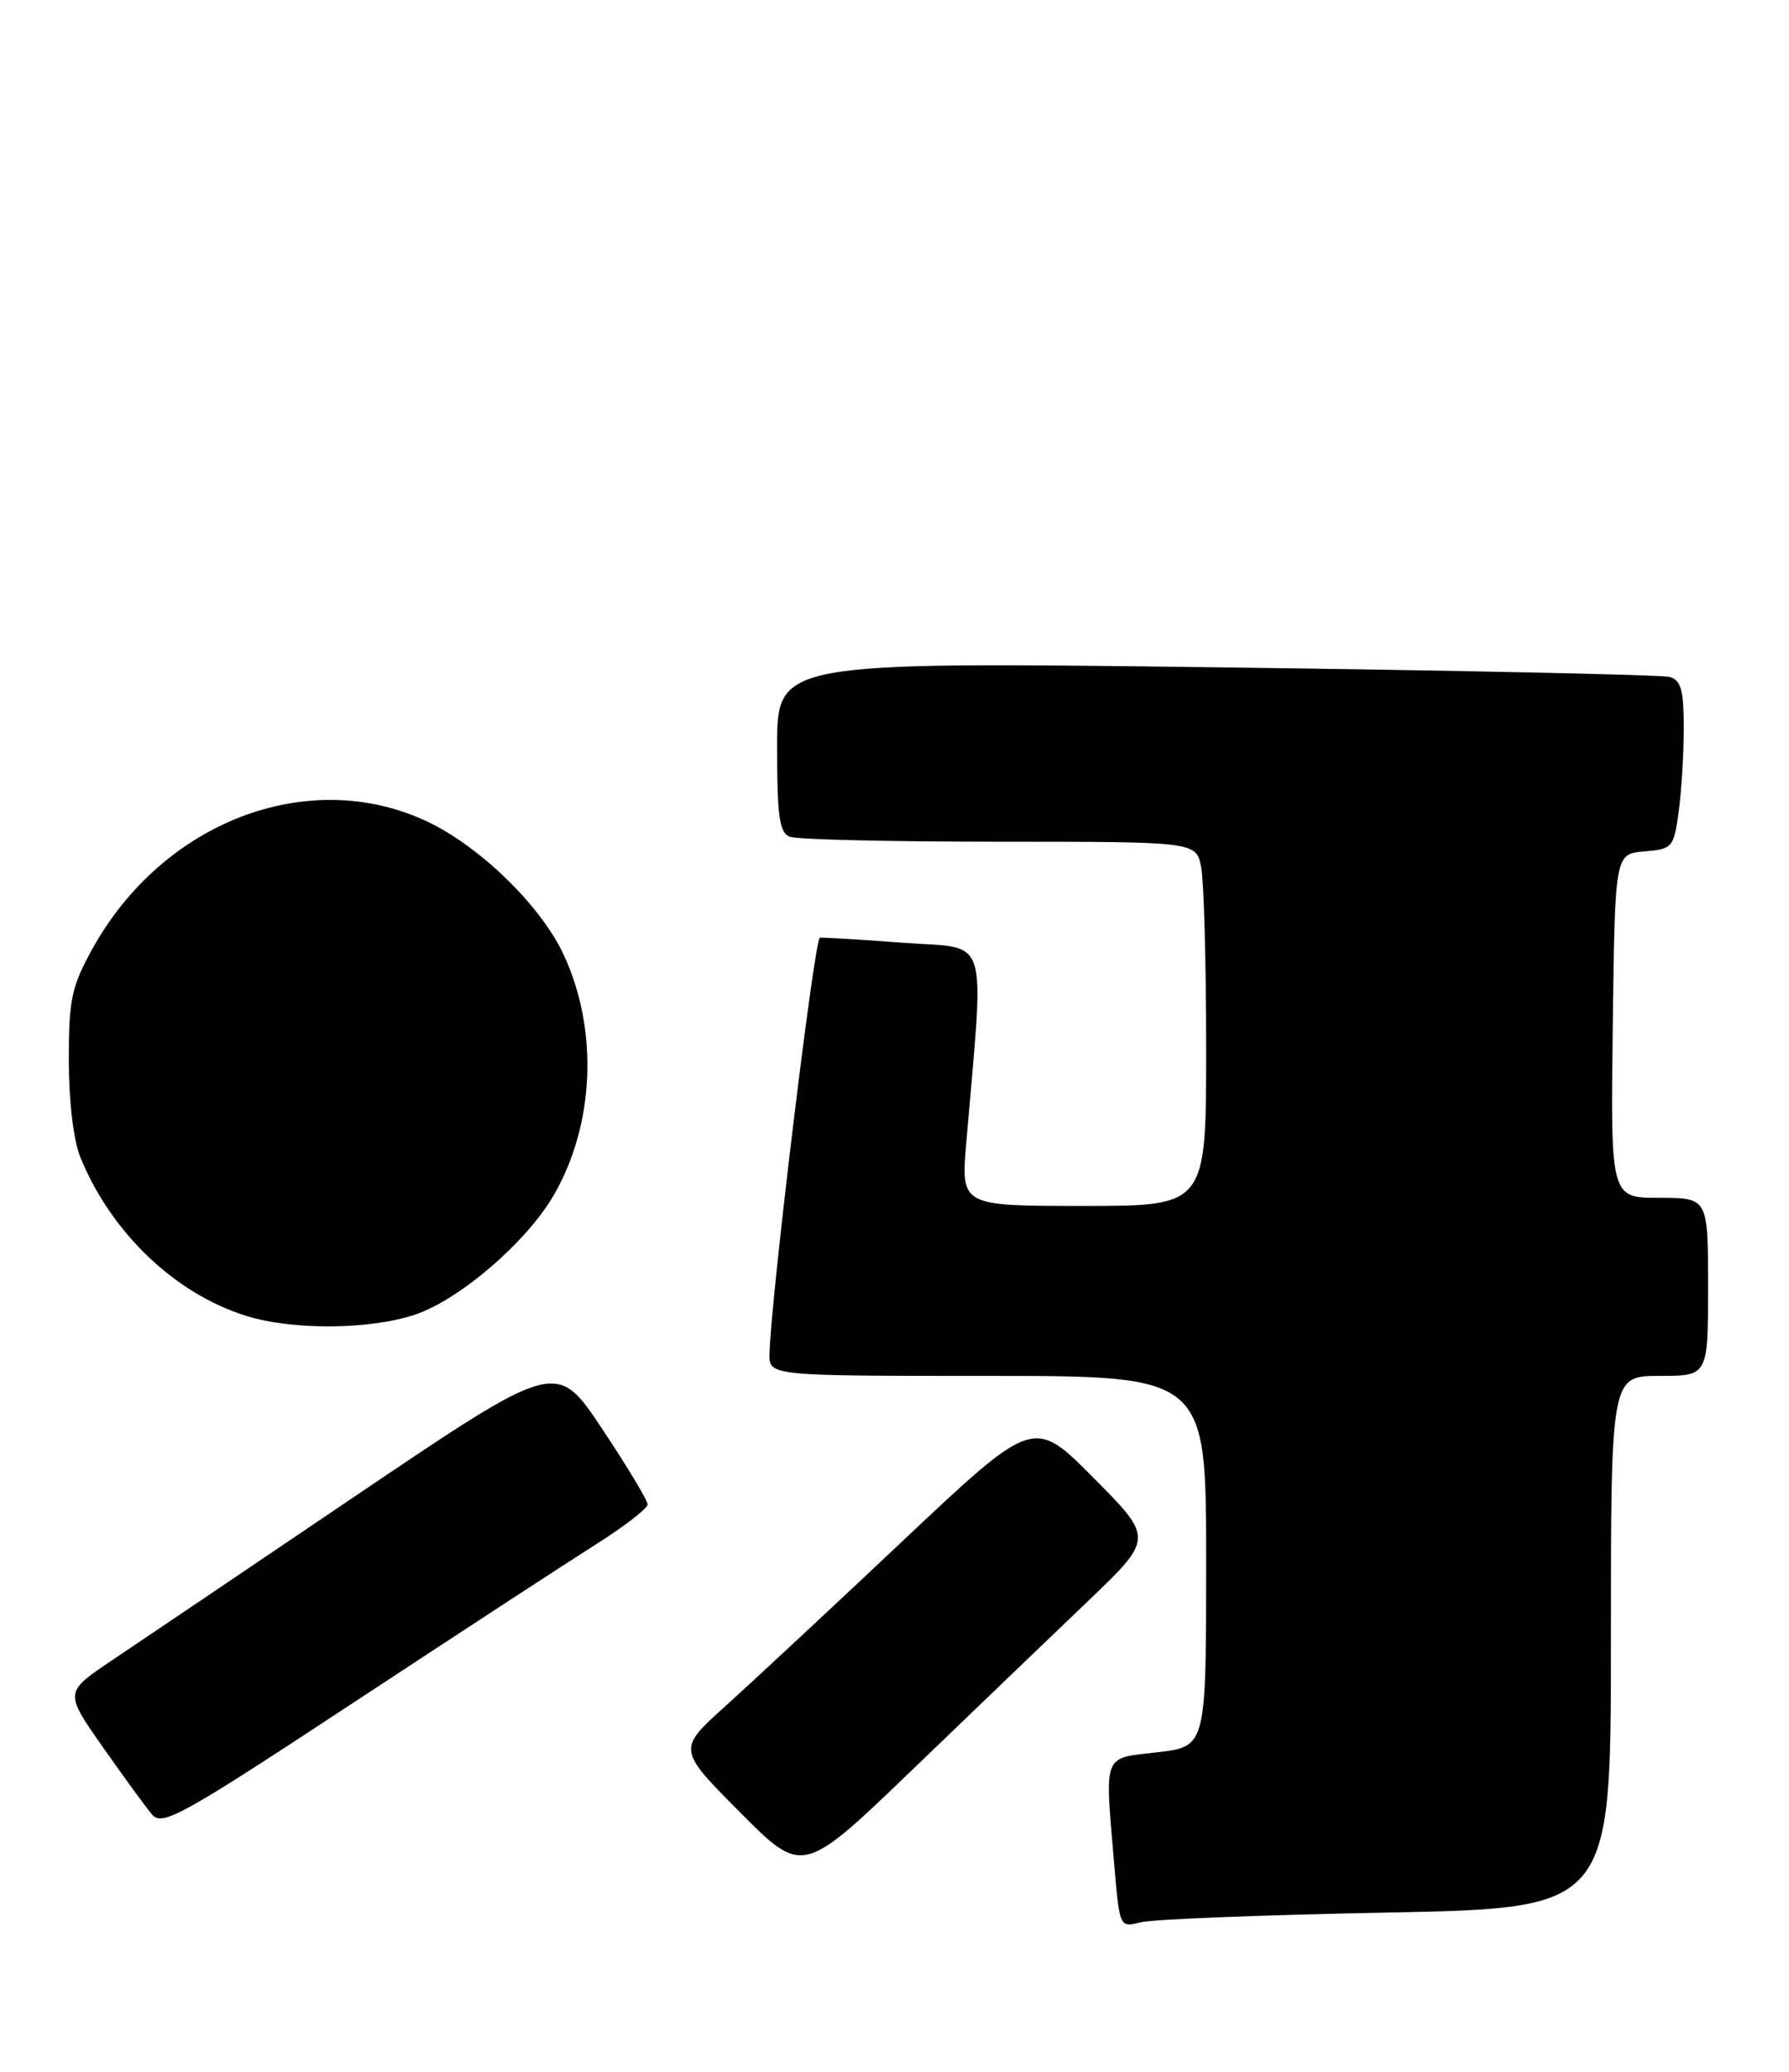 <?xml version="1.0" encoding="UTF-8" standalone="no"?>
<!DOCTYPE svg PUBLIC "-//W3C//DTD SVG 1.1//EN" "http://www.w3.org/Graphics/SVG/1.1/DTD/svg11.dtd" >
<svg xmlns="http://www.w3.org/2000/svg" xmlns:xlink="http://www.w3.org/1999/xlink" version="1.1" viewBox="0 0 221 256">
 <g >
 <path fill="currentColor"
d=" M 171.25 236.31 C 199.00 235.77 199.00 235.77 199.00 202.89 C 199.00 170.00 199.00 170.00 205.00 170.00 C 211.00 170.00 211.00 170.00 211.00 159.00 C 211.00 148.00 211.00 148.00 204.98 148.00 C 198.96 148.00 198.96 148.00 199.23 126.75 C 199.50 105.50 199.50 105.50 203.12 105.20 C 206.61 104.91 206.77 104.72 207.37 100.31 C 207.72 97.78 208.00 93.11 208.00 89.93 C 208.00 85.27 207.66 84.04 206.25 83.64 C 205.29 83.37 180.09 82.83 150.25 82.45 C 96.00 81.76 96.00 81.76 96.00 92.27 C 96.00 100.94 96.28 102.89 97.58 103.39 C 98.45 103.73 110.10 104.00 123.46 104.00 C 147.75 104.00 147.75 104.00 148.38 107.12 C 148.72 108.84 149.00 118.97 149.00 129.62 C 149.00 149.00 149.00 149.00 133.85 149.00 C 118.71 149.00 118.71 149.00 119.36 141.25 C 121.61 114.81 122.38 117.29 111.65 116.49 C 106.35 116.09 101.69 115.81 101.28 115.86 C 100.61 115.94 95.21 160.60 95.06 167.25 C 95.00 170.00 95.00 170.00 122.00 170.00 C 149.00 170.00 149.00 170.00 149.00 192.90 C 149.00 215.80 149.00 215.80 143.00 216.50 C 136.13 217.30 136.47 216.42 137.65 230.44 C 138.31 238.16 138.31 238.17 140.90 237.51 C 142.33 237.14 155.99 236.60 171.25 236.31 Z  M 134.44 197.79 C 142.50 190.07 142.50 190.07 135.09 182.60 C 127.69 175.14 127.69 175.14 111.59 190.32 C 102.74 198.67 92.84 207.89 89.59 210.82 C 83.69 216.14 83.69 216.14 91.42 223.92 C 99.16 231.71 99.16 231.71 112.77 218.60 C 120.25 211.40 130.00 202.03 134.44 197.79 Z  M 73.75 190.73 C 77.19 188.55 80.00 186.37 80.00 185.88 C 80.00 185.38 77.47 181.17 74.37 176.52 C 68.74 168.06 68.74 168.06 44.12 184.69 C 30.58 193.85 16.91 203.08 13.73 205.21 C 7.97 209.10 7.97 209.10 12.66 215.80 C 15.24 219.48 17.99 223.25 18.76 224.17 C 20.04 225.69 22.29 224.45 43.83 210.26 C 56.85 201.69 70.31 192.90 73.75 190.73 Z  M 51.32 162.41 C 56.87 160.52 65.11 153.40 68.43 147.63 C 73.46 138.91 73.94 127.26 69.65 118.00 C 66.81 111.86 59.11 104.40 52.51 101.38 C 37.94 94.70 20.09 101.58 11.43 117.21 C 8.83 121.90 8.50 123.47 8.50 131.00 C 8.50 136.07 9.08 140.91 9.93 143.00 C 13.73 152.30 21.60 159.83 30.40 162.58 C 36.13 164.38 45.78 164.30 51.32 162.41 Z "/>
</g>
</svg>